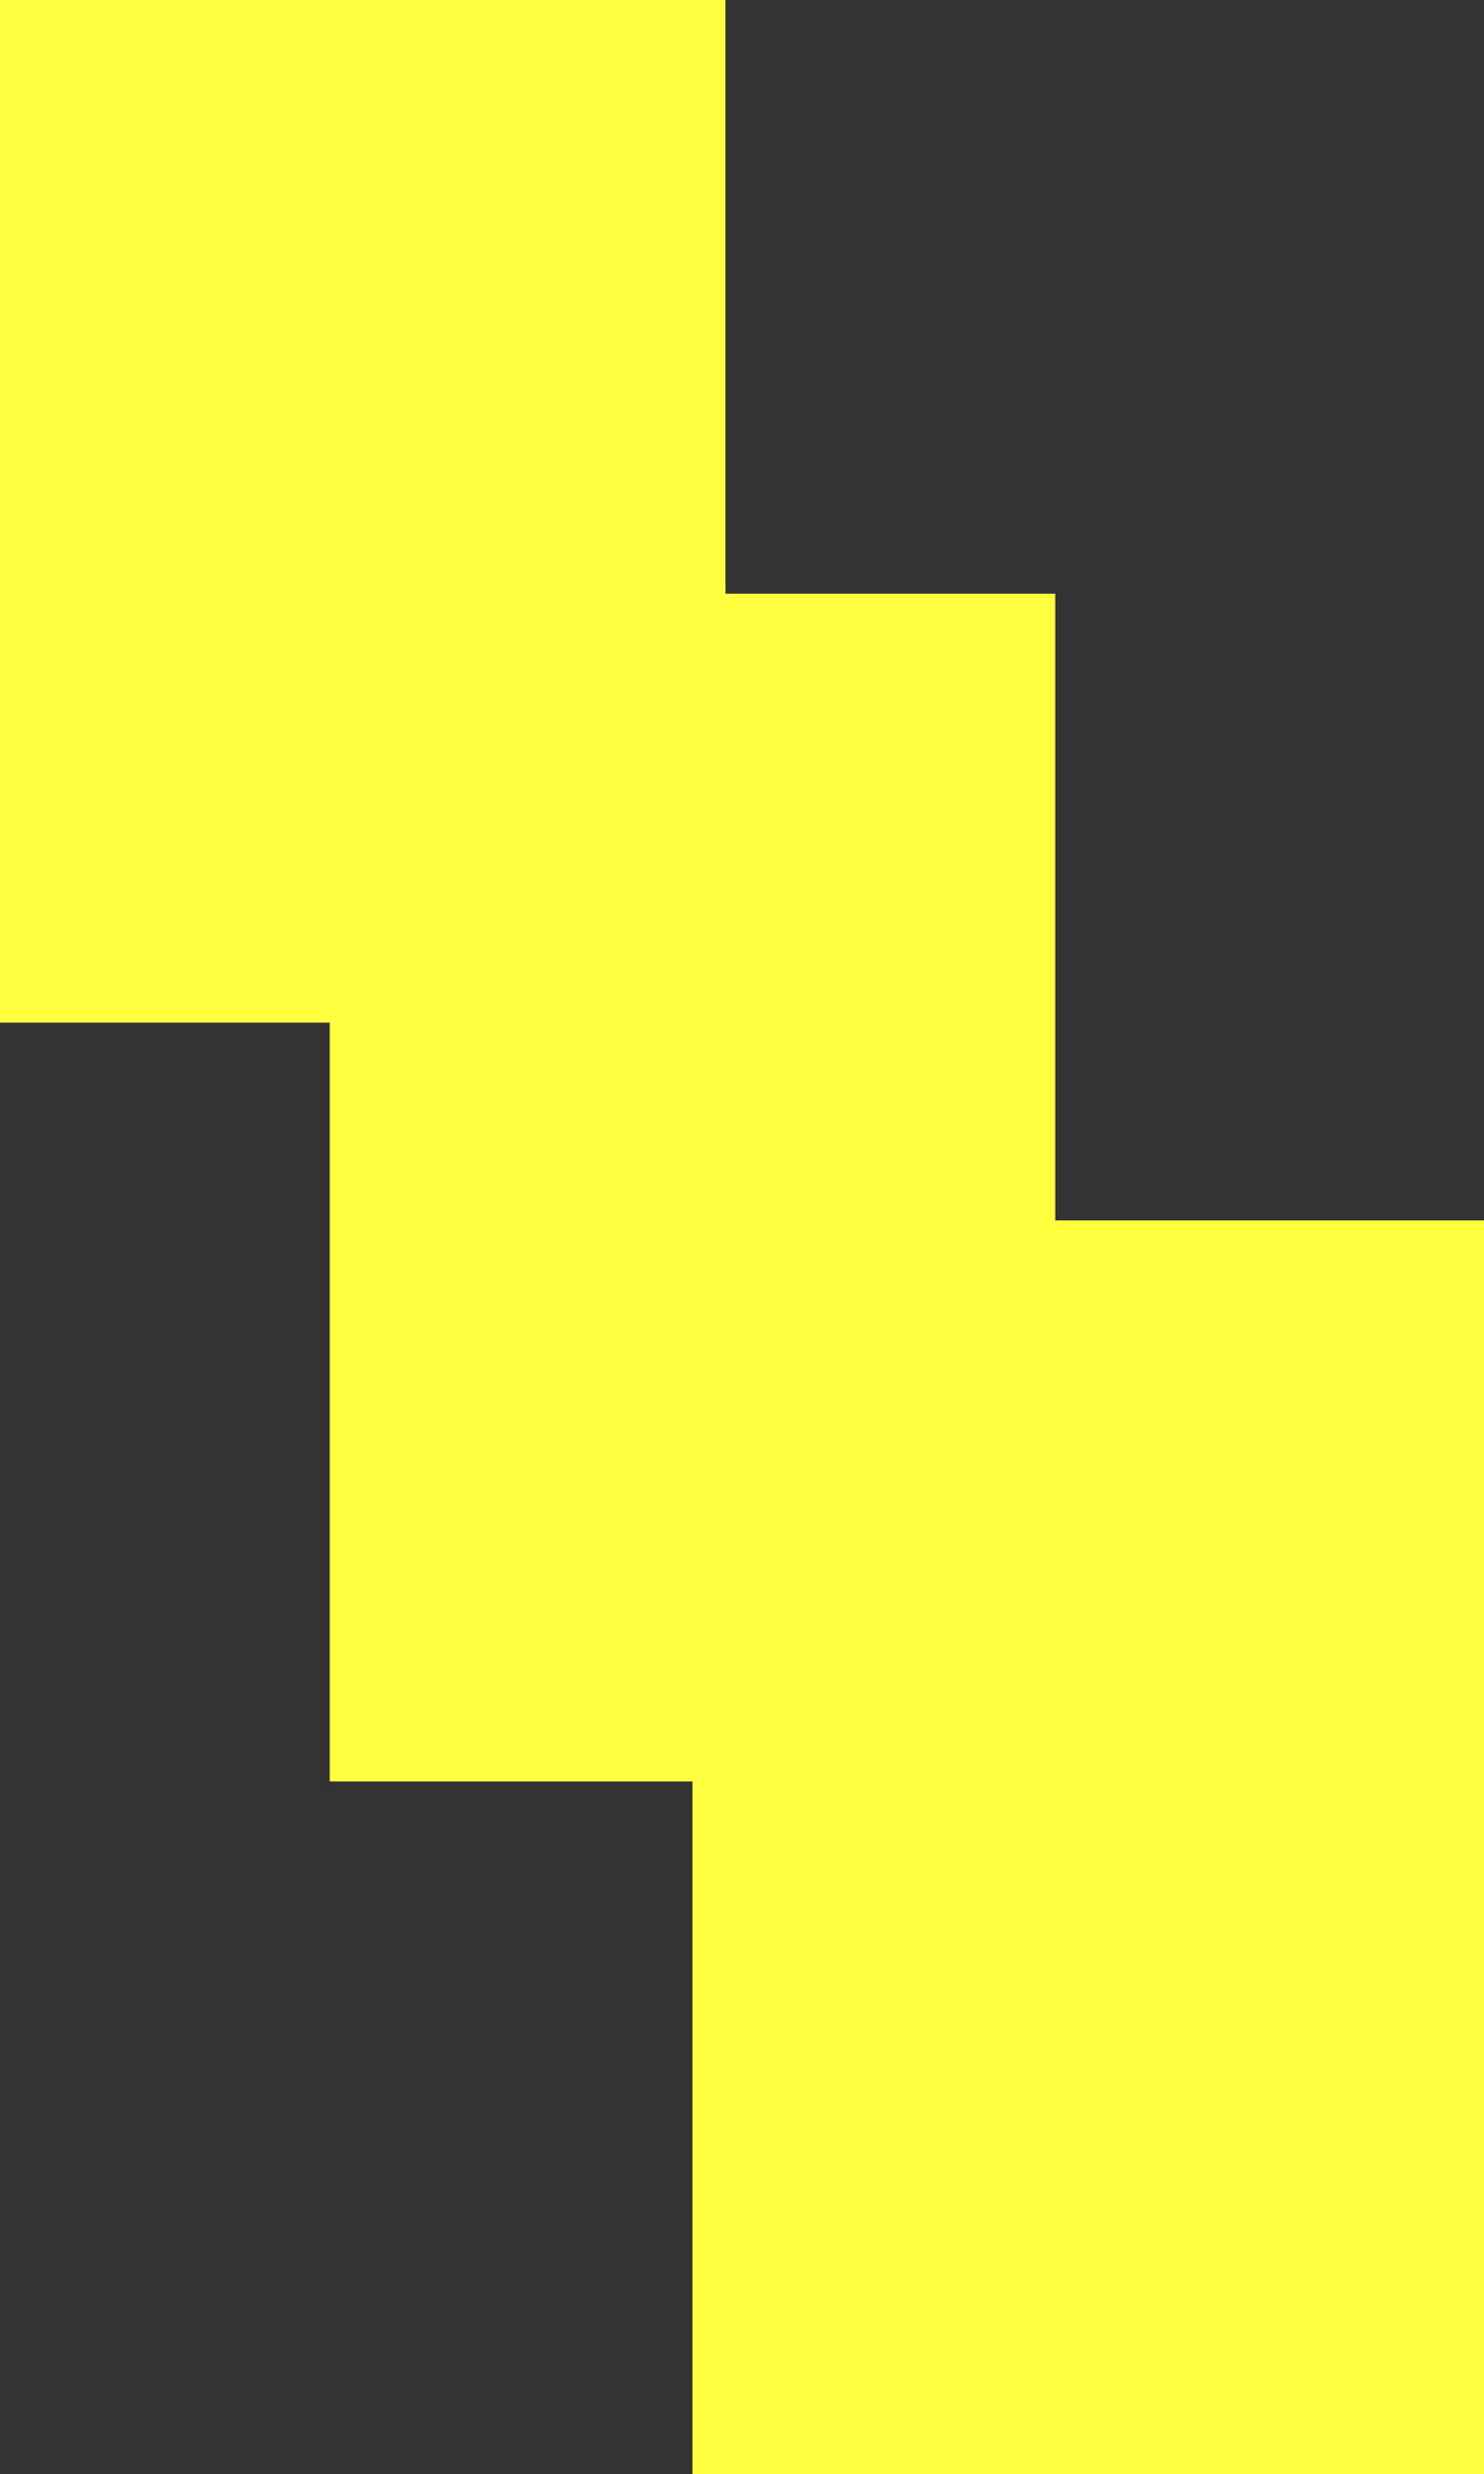 <svg version="1.1" xmlns="http://www.w3.org/2000/svg" xmlns:xlink="http://www.w3.org/1999/xlink" width="4.091" height="6.818" viewBox="0,0,4.091,6.818"><rect x="0" y="0" width="4.091" height="6.818" fill="#333333" stroke="none"/><g transform="translate(-239.136,-176)"><g data-paper-data="{&quot;isPaintingLayer&quot;:true}" fill="#ffff40" fill-rule="nonzero" stroke="none" stroke-width="0" stroke-linecap="butt" stroke-linejoin="miter" stroke-miterlimit="10" stroke-dasharray="" stroke-dashoffset="0" style="mix-blend-mode: normal"><path d="M239.136,178.818v-2.818h2v2.818z"/><path d="M240.045,180.909v-3.273h2v3.273z"/><path d="M241.045,182.818v-3.455h2.182v3.455z"/></g></g></svg>